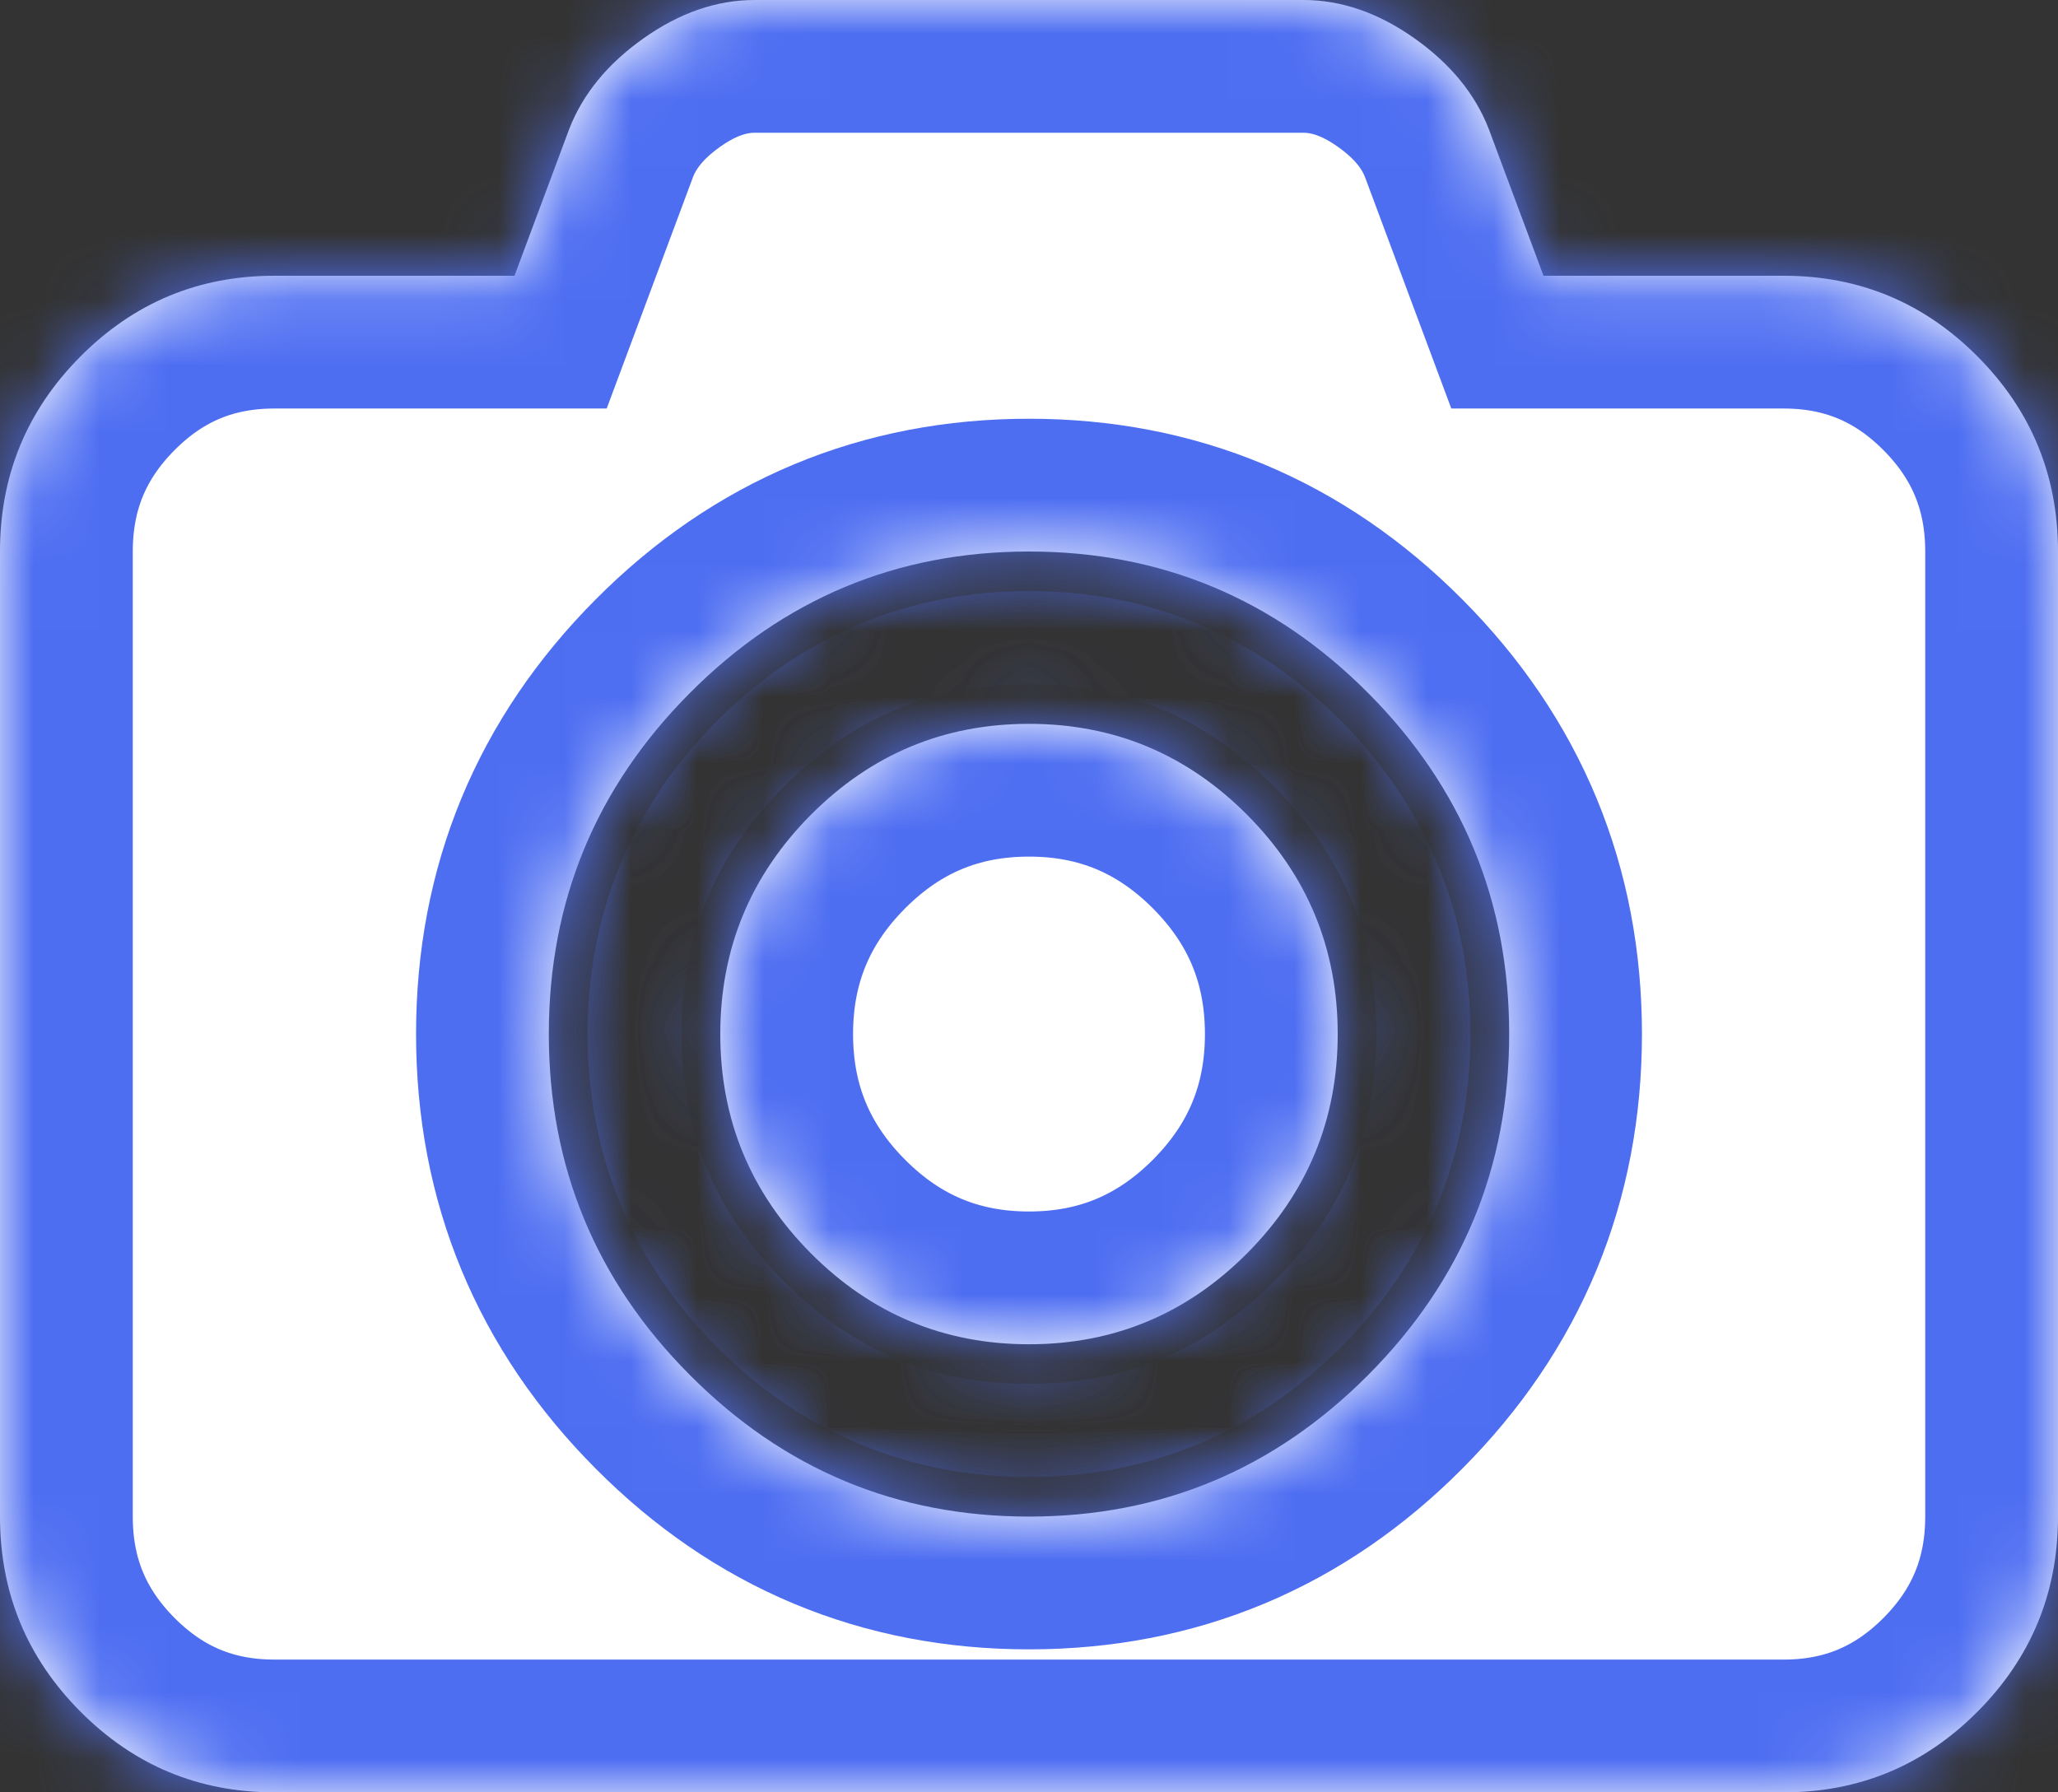 ﻿<?xml version="1.0" encoding="utf-8"?>
<svg version="1.1" xmlns:xlink="http://www.w3.org/1999/xlink" width="31px" height="27px" xmlns="http://www.w3.org/2000/svg">
  <rect width="100%" height="100%" fill="#333333" stroke="none"/>
  <defs>
    <mask fill="white" id="clip34">
      <path d="M 12.214 12.275  C 13.124 11.361  14.219 10.904  15.5 10.904  C 16.781 10.904  17.876 11.361  18.786 12.275  C 19.695 13.189  20.15 14.29  20.15 15.577  C 20.15 16.864  19.695 17.965  18.786 18.879  C 17.876 19.793  16.781 20.25  15.5 20.25  C 14.219 20.25  13.124 19.793  12.214 18.879  C 11.305 17.965  10.85 16.864  10.85 15.577  C 10.85 14.29  11.305 13.189  12.214 12.275  Z M 23.25 4.154  L 26.867 4.154  C 28.008 4.154  28.982 4.559  29.789 5.371  C 30.596 6.182  31 7.161  31 8.308  L 31 22.846  C 31 23.993  30.596 24.972  29.789 25.783  C 28.982 26.594  28.008 27  26.867 27  L 4.133 27  C 2.992 27  2.018 26.594  1.211 25.783  C 0.404 24.972  0 23.993  0 22.846  L 0 8.308  C 0 7.161  0.404 6.182  1.211 5.371  C 2.018 4.559  2.992 4.154  4.133 4.154  L 7.75 4.154  L 8.573 1.947  C 8.778 1.417  9.152 0.96  9.696 0.576  C 10.239 0.192  10.796 0  11.367 0  L 19.633 0  C 20.204 0  20.761 0.192  21.304 0.576  C 21.848 0.96  22.222 1.417  22.427 1.947  L 23.25 4.154  Z M 10.39 20.712  C 11.805 22.135  13.509 22.846  15.5 22.846  C 17.491 22.846  19.195 22.135  20.61 20.712  C 22.026 19.29  22.733 17.578  22.733 15.577  C 22.733 13.576  22.026 11.864  20.61 10.441  C 19.195 9.019  17.491 8.308  15.5 8.308  C 13.509 8.308  11.805 9.019  10.39 10.441  C 8.974 11.864  8.267 13.576  8.267 15.577  C 8.267 17.578  8.974 19.29  10.39 20.712  Z " fill-rule="evenodd" />
    </mask>
  </defs>
  <g transform="matrix(1 0 0 1 -875 -190 )">
    <path d="M 12.214 12.275  C 13.124 11.361  14.219 10.904  15.5 10.904  C 16.781 10.904  17.876 11.361  18.786 12.275  C 19.695 13.189  20.15 14.29  20.15 15.577  C 20.15 16.864  19.695 17.965  18.786 18.879  C 17.876 19.793  16.781 20.25  15.5 20.25  C 14.219 20.25  13.124 19.793  12.214 18.879  C 11.305 17.965  10.85 16.864  10.85 15.577  C 10.85 14.29  11.305 13.189  12.214 12.275  Z M 23.25 4.154  L 26.867 4.154  C 28.008 4.154  28.982 4.559  29.789 5.371  C 30.596 6.182  31 7.161  31 8.308  L 31 22.846  C 31 23.993  30.596 24.972  29.789 25.783  C 28.982 26.594  28.008 27  26.867 27  L 4.133 27  C 2.992 27  2.018 26.594  1.211 25.783  C 0.404 24.972  0 23.993  0 22.846  L 0 8.308  C 0 7.161  0.404 6.182  1.211 5.371  C 2.018 4.559  2.992 4.154  4.133 4.154  L 7.75 4.154  L 8.573 1.947  C 8.778 1.417  9.152 0.96  9.696 0.576  C 10.239 0.192  10.796 0  11.367 0  L 19.633 0  C 20.204 0  20.761 0.192  21.304 0.576  C 21.848 0.96  22.222 1.417  22.427 1.947  L 23.25 4.154  Z M 10.39 20.712  C 11.805 22.135  13.509 22.846  15.5 22.846  C 17.491 22.846  19.195 22.135  20.61 20.712  C 22.026 19.29  22.733 17.578  22.733 15.577  C 22.733 13.576  22.026 11.864  20.61 10.441  C 19.195 9.019  17.491 8.308  15.5 8.308  C 13.509 8.308  11.805 9.019  10.39 10.441  C 8.974 11.864  8.267 13.576  8.267 15.577  C 8.267 17.578  8.974 19.29  10.39 20.712  Z " fill-rule="nonzero" fill="#ffffff" stroke="none" transform="matrix(1 0 0 1 875 190 )" />
    <path d="M 12.214 12.275  C 13.124 11.361  14.219 10.904  15.5 10.904  C 16.781 10.904  17.876 11.361  18.786 12.275  C 19.695 13.189  20.15 14.29  20.15 15.577  C 20.15 16.864  19.695 17.965  18.786 18.879  C 17.876 19.793  16.781 20.25  15.5 20.25  C 14.219 20.25  13.124 19.793  12.214 18.879  C 11.305 17.965  10.85 16.864  10.85 15.577  C 10.85 14.29  11.305 13.189  12.214 12.275  Z " stroke-width="4" stroke="#4e6ef2" fill="none" transform="matrix(1 0 0 1 875 190 )" mask="url(#clip34)" />
    <path d="M 23.25 4.154  L 26.867 4.154  C 28.008 4.154  28.982 4.559  29.789 5.371  C 30.596 6.182  31 7.161  31 8.308  L 31 22.846  C 31 23.993  30.596 24.972  29.789 25.783  C 28.982 26.594  28.008 27  26.867 27  L 4.133 27  C 2.992 27  2.018 26.594  1.211 25.783  C 0.404 24.972  0 23.993  0 22.846  L 0 8.308  C 0 7.161  0.404 6.182  1.211 5.371  C 2.018 4.559  2.992 4.154  4.133 4.154  L 7.75 4.154  L 8.573 1.947  C 8.778 1.417  9.152 0.96  9.696 0.576  C 10.239 0.192  10.796 0  11.367 0  L 19.633 0  C 20.204 0  20.761 0.192  21.304 0.576  C 21.848 0.96  22.222 1.417  22.427 1.947  L 23.25 4.154  Z " stroke-width="4" stroke="#4e6ef2" fill="none" transform="matrix(1 0 0 1 875 190 )" mask="url(#clip34)" />
    <path d="M 10.39 20.712  C 11.805 22.135  13.509 22.846  15.5 22.846  C 17.491 22.846  19.195 22.135  20.61 20.712  C 22.026 19.29  22.733 17.578  22.733 15.577  C 22.733 13.576  22.026 11.864  20.61 10.441  C 19.195 9.019  17.491 8.308  15.5 8.308  C 13.509 8.308  11.805 9.019  10.39 10.441  C 8.974 11.864  8.267 13.576  8.267 15.577  C 8.267 17.578  8.974 19.29  10.39 20.712  Z " stroke-width="4" stroke="#4e6ef2" fill="none" transform="matrix(1 0 0 1 875 190 )" mask="url(#clip34)" />
  </g>
</svg>